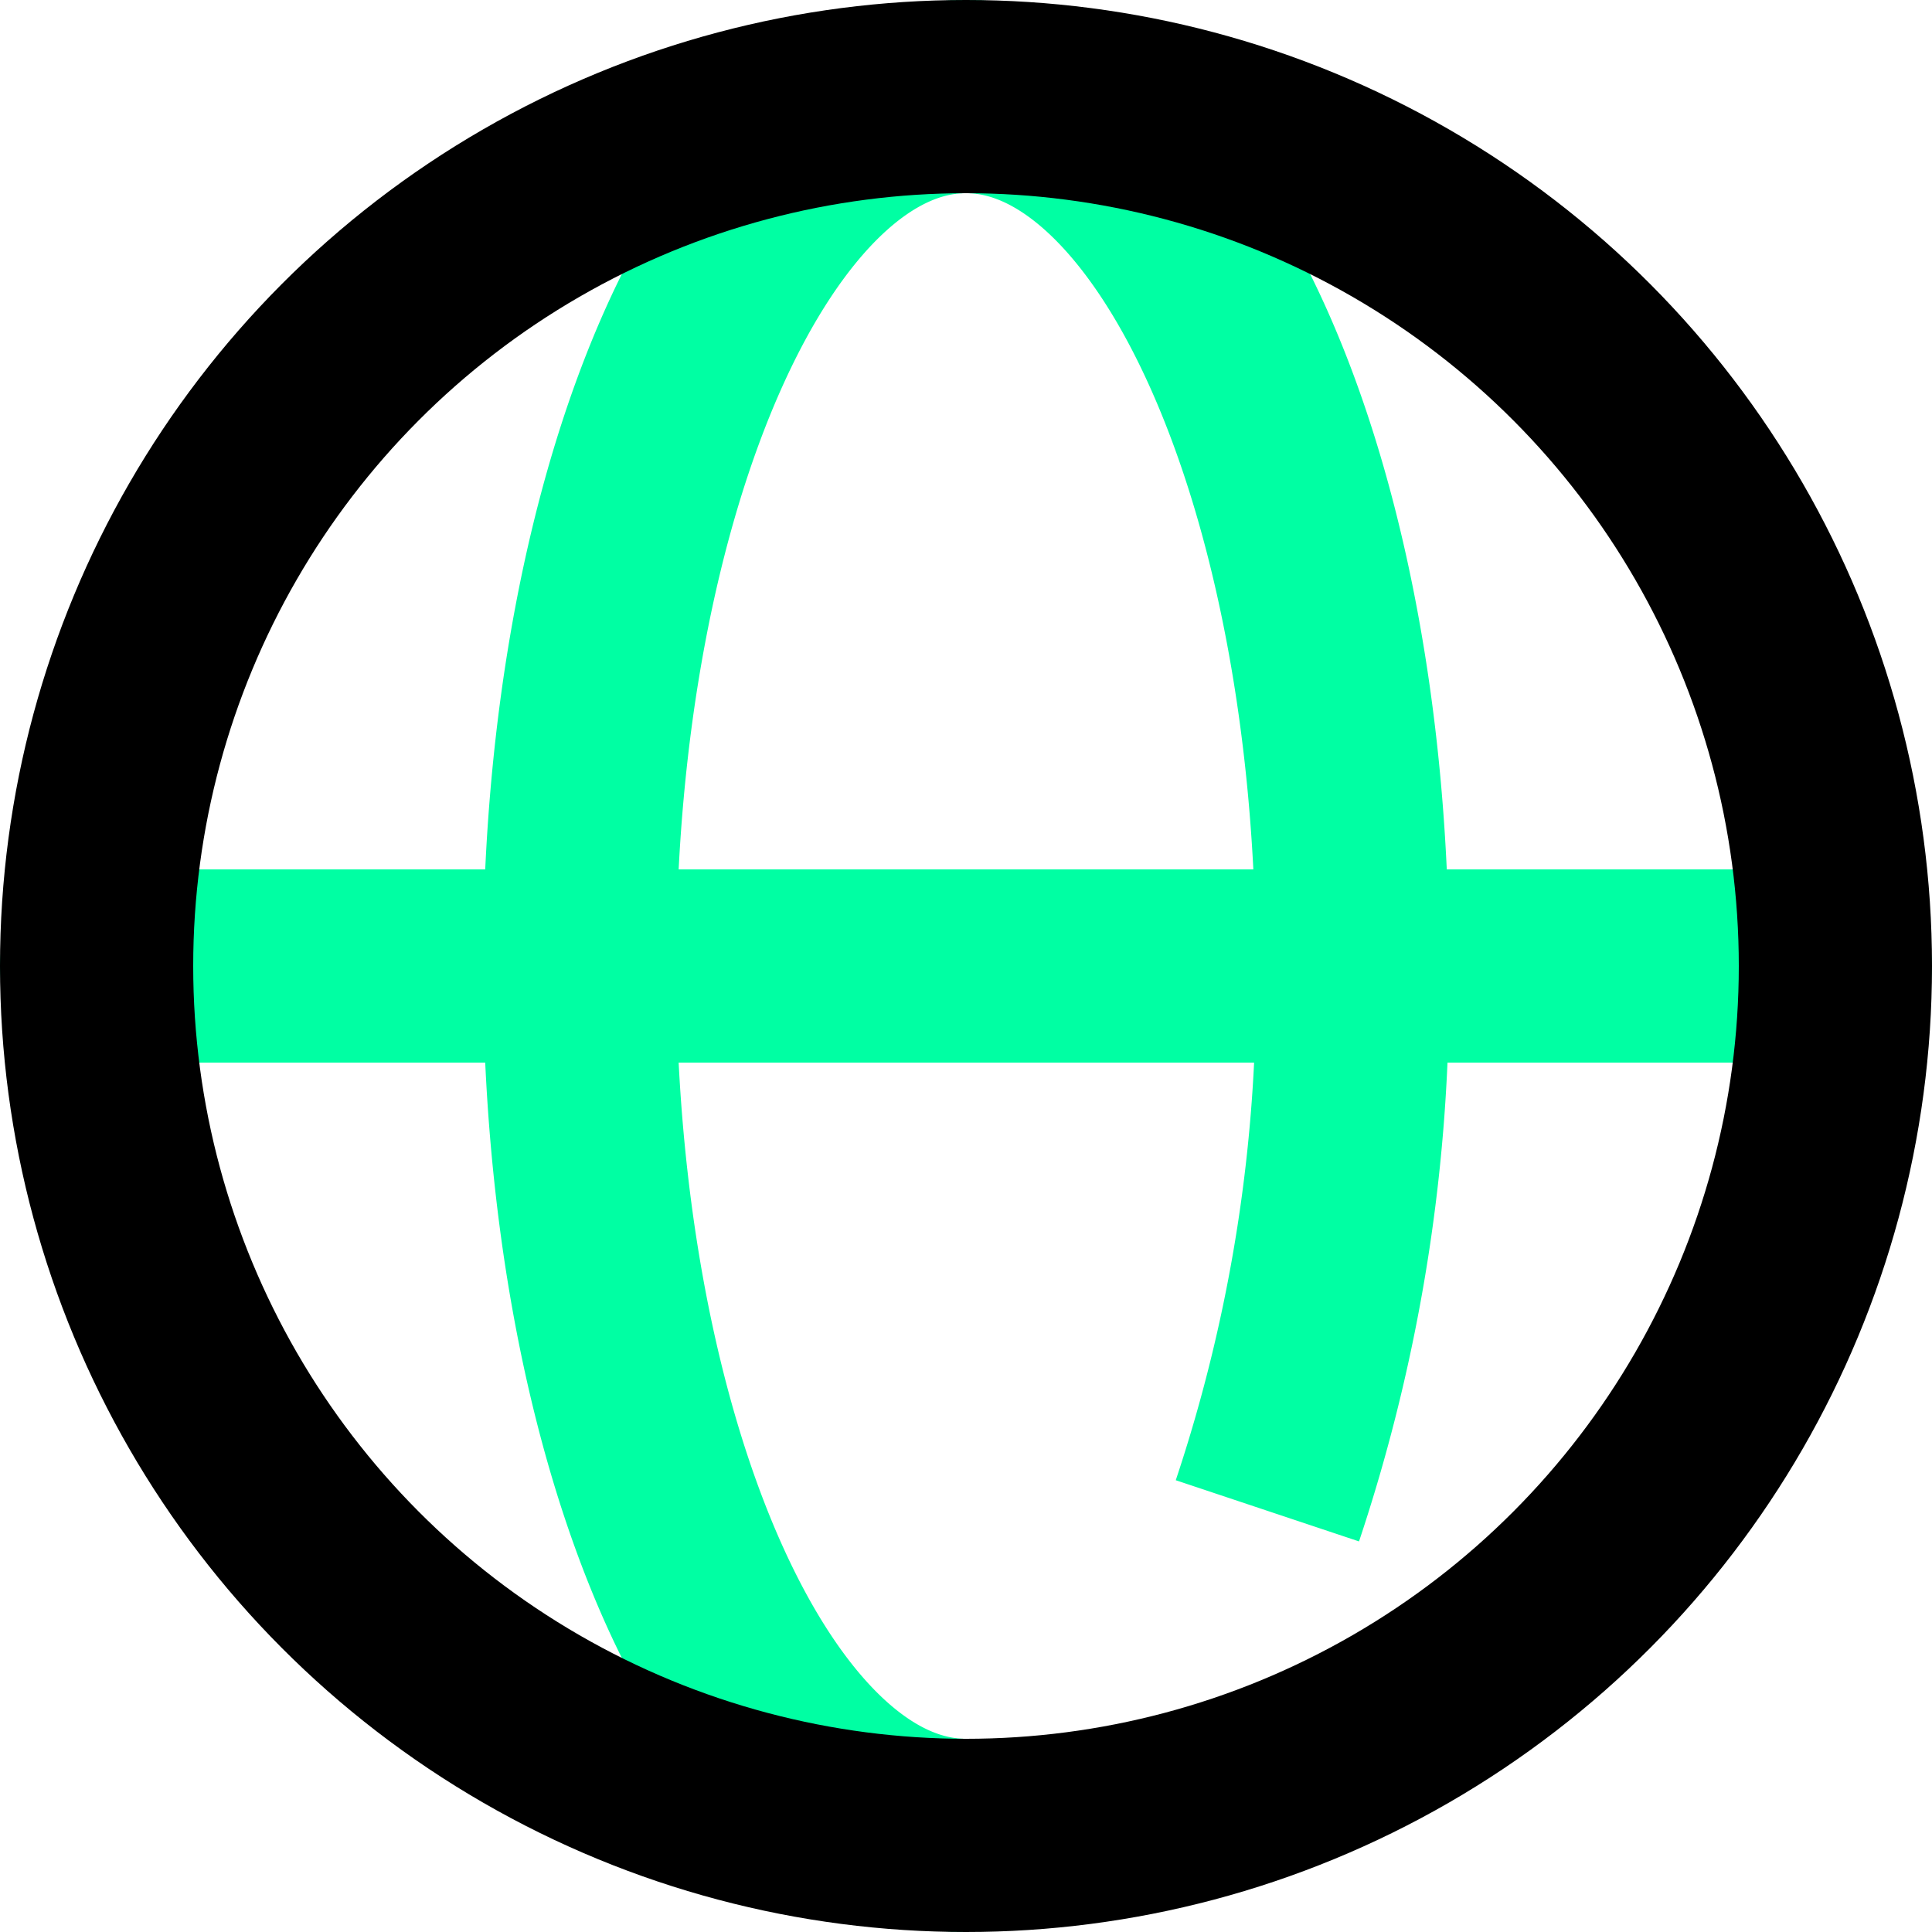 <svg xmlns="http://www.w3.org/2000/svg" viewBox="0 0 20 20"><defs><style>.cls-1,.cls-2,.cls-3{fill:none;stroke-linejoin:round;stroke-width:2px;}.cls-1,.cls-2{stroke:#00FFA3;}.cls-1{stroke-linecap:round;}.cls-3{stroke:#000;}</style></defs><g id="Layer_2" data-name="Layer 2"><g id="Layer_1-2" data-name="Layer 1"><line class="cls-1" x1="1" y1="10" x2="19" y2="10"/><path class="cls-2" d="M10,19c-2.21,0-4-4-4-9s1.79-9,4-9,4,4,4,9a17.12,17.12,0,0,1-.88,5.64"/><circle class="cls-3" cx="10" cy="10" r="9"/></g></g></svg>
